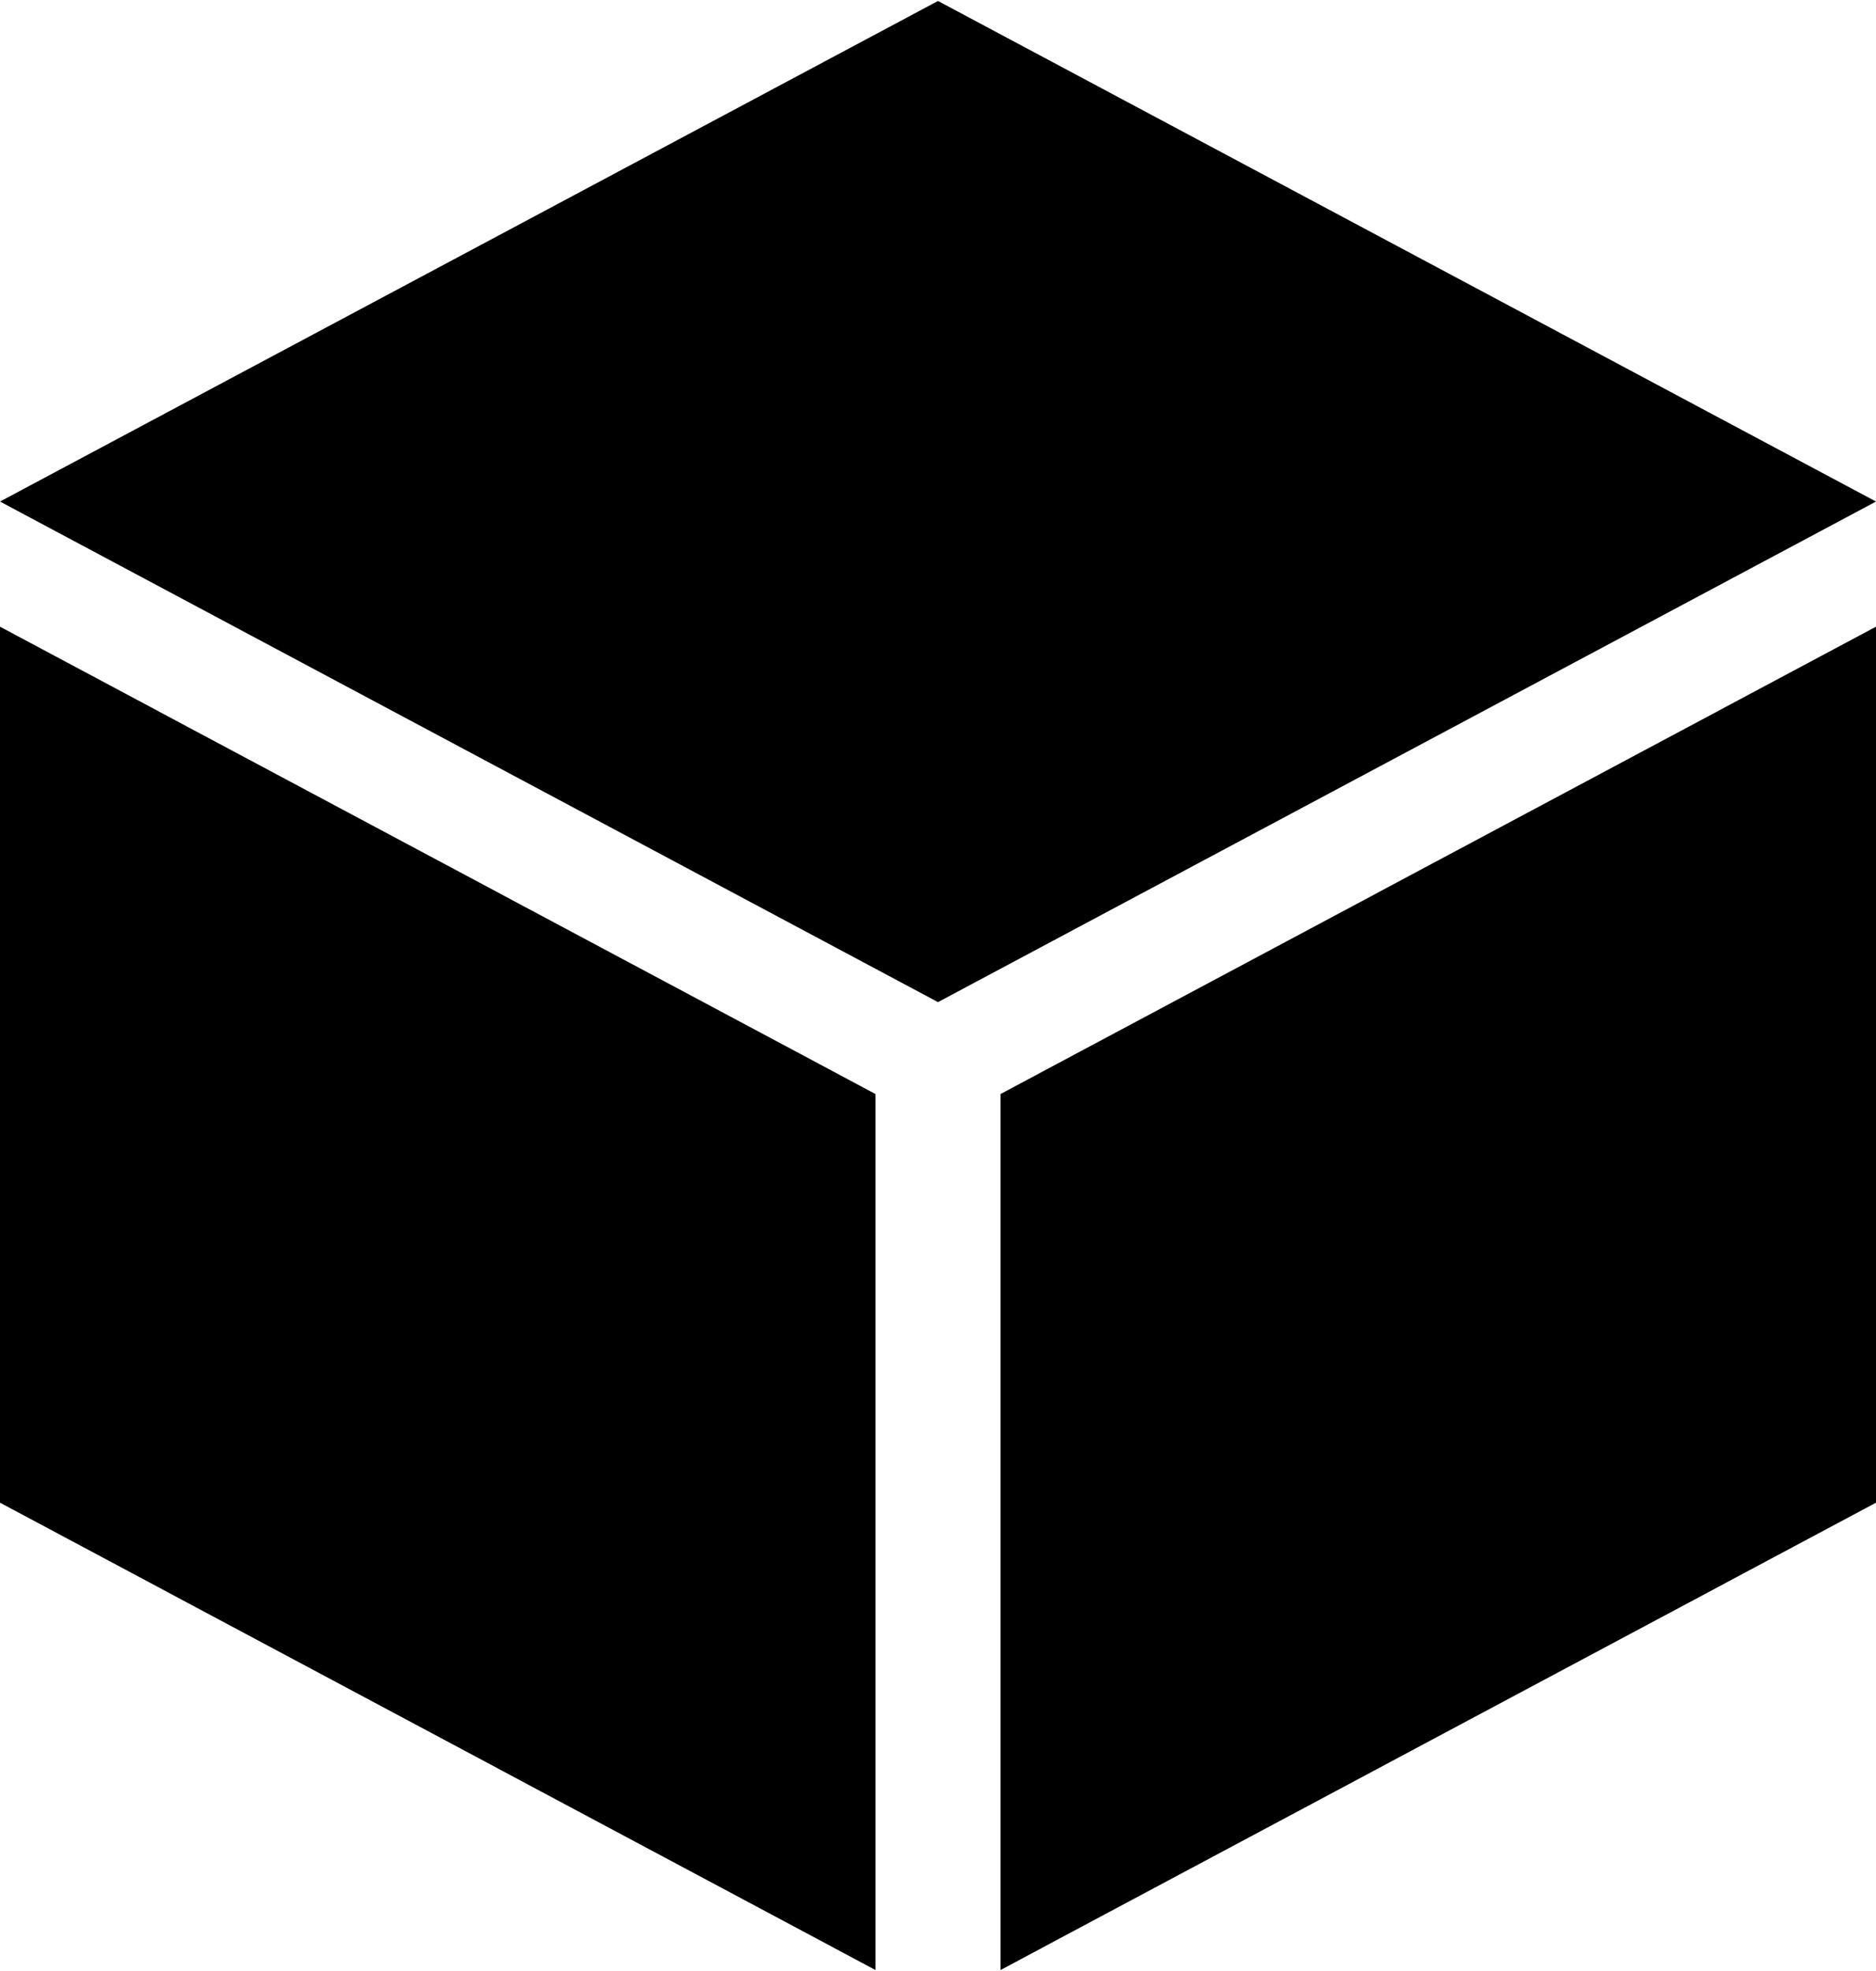 <svg xmlns="http://www.w3.org/2000/svg" width="3em" height="3.15em" viewBox="0 0 960 1007"><path fill="currentColor" d="M512 1007V559l448-239v448zM0 256L480 0l480 256l-480 256zm448 751L0 768V320l448 239z"/></svg>